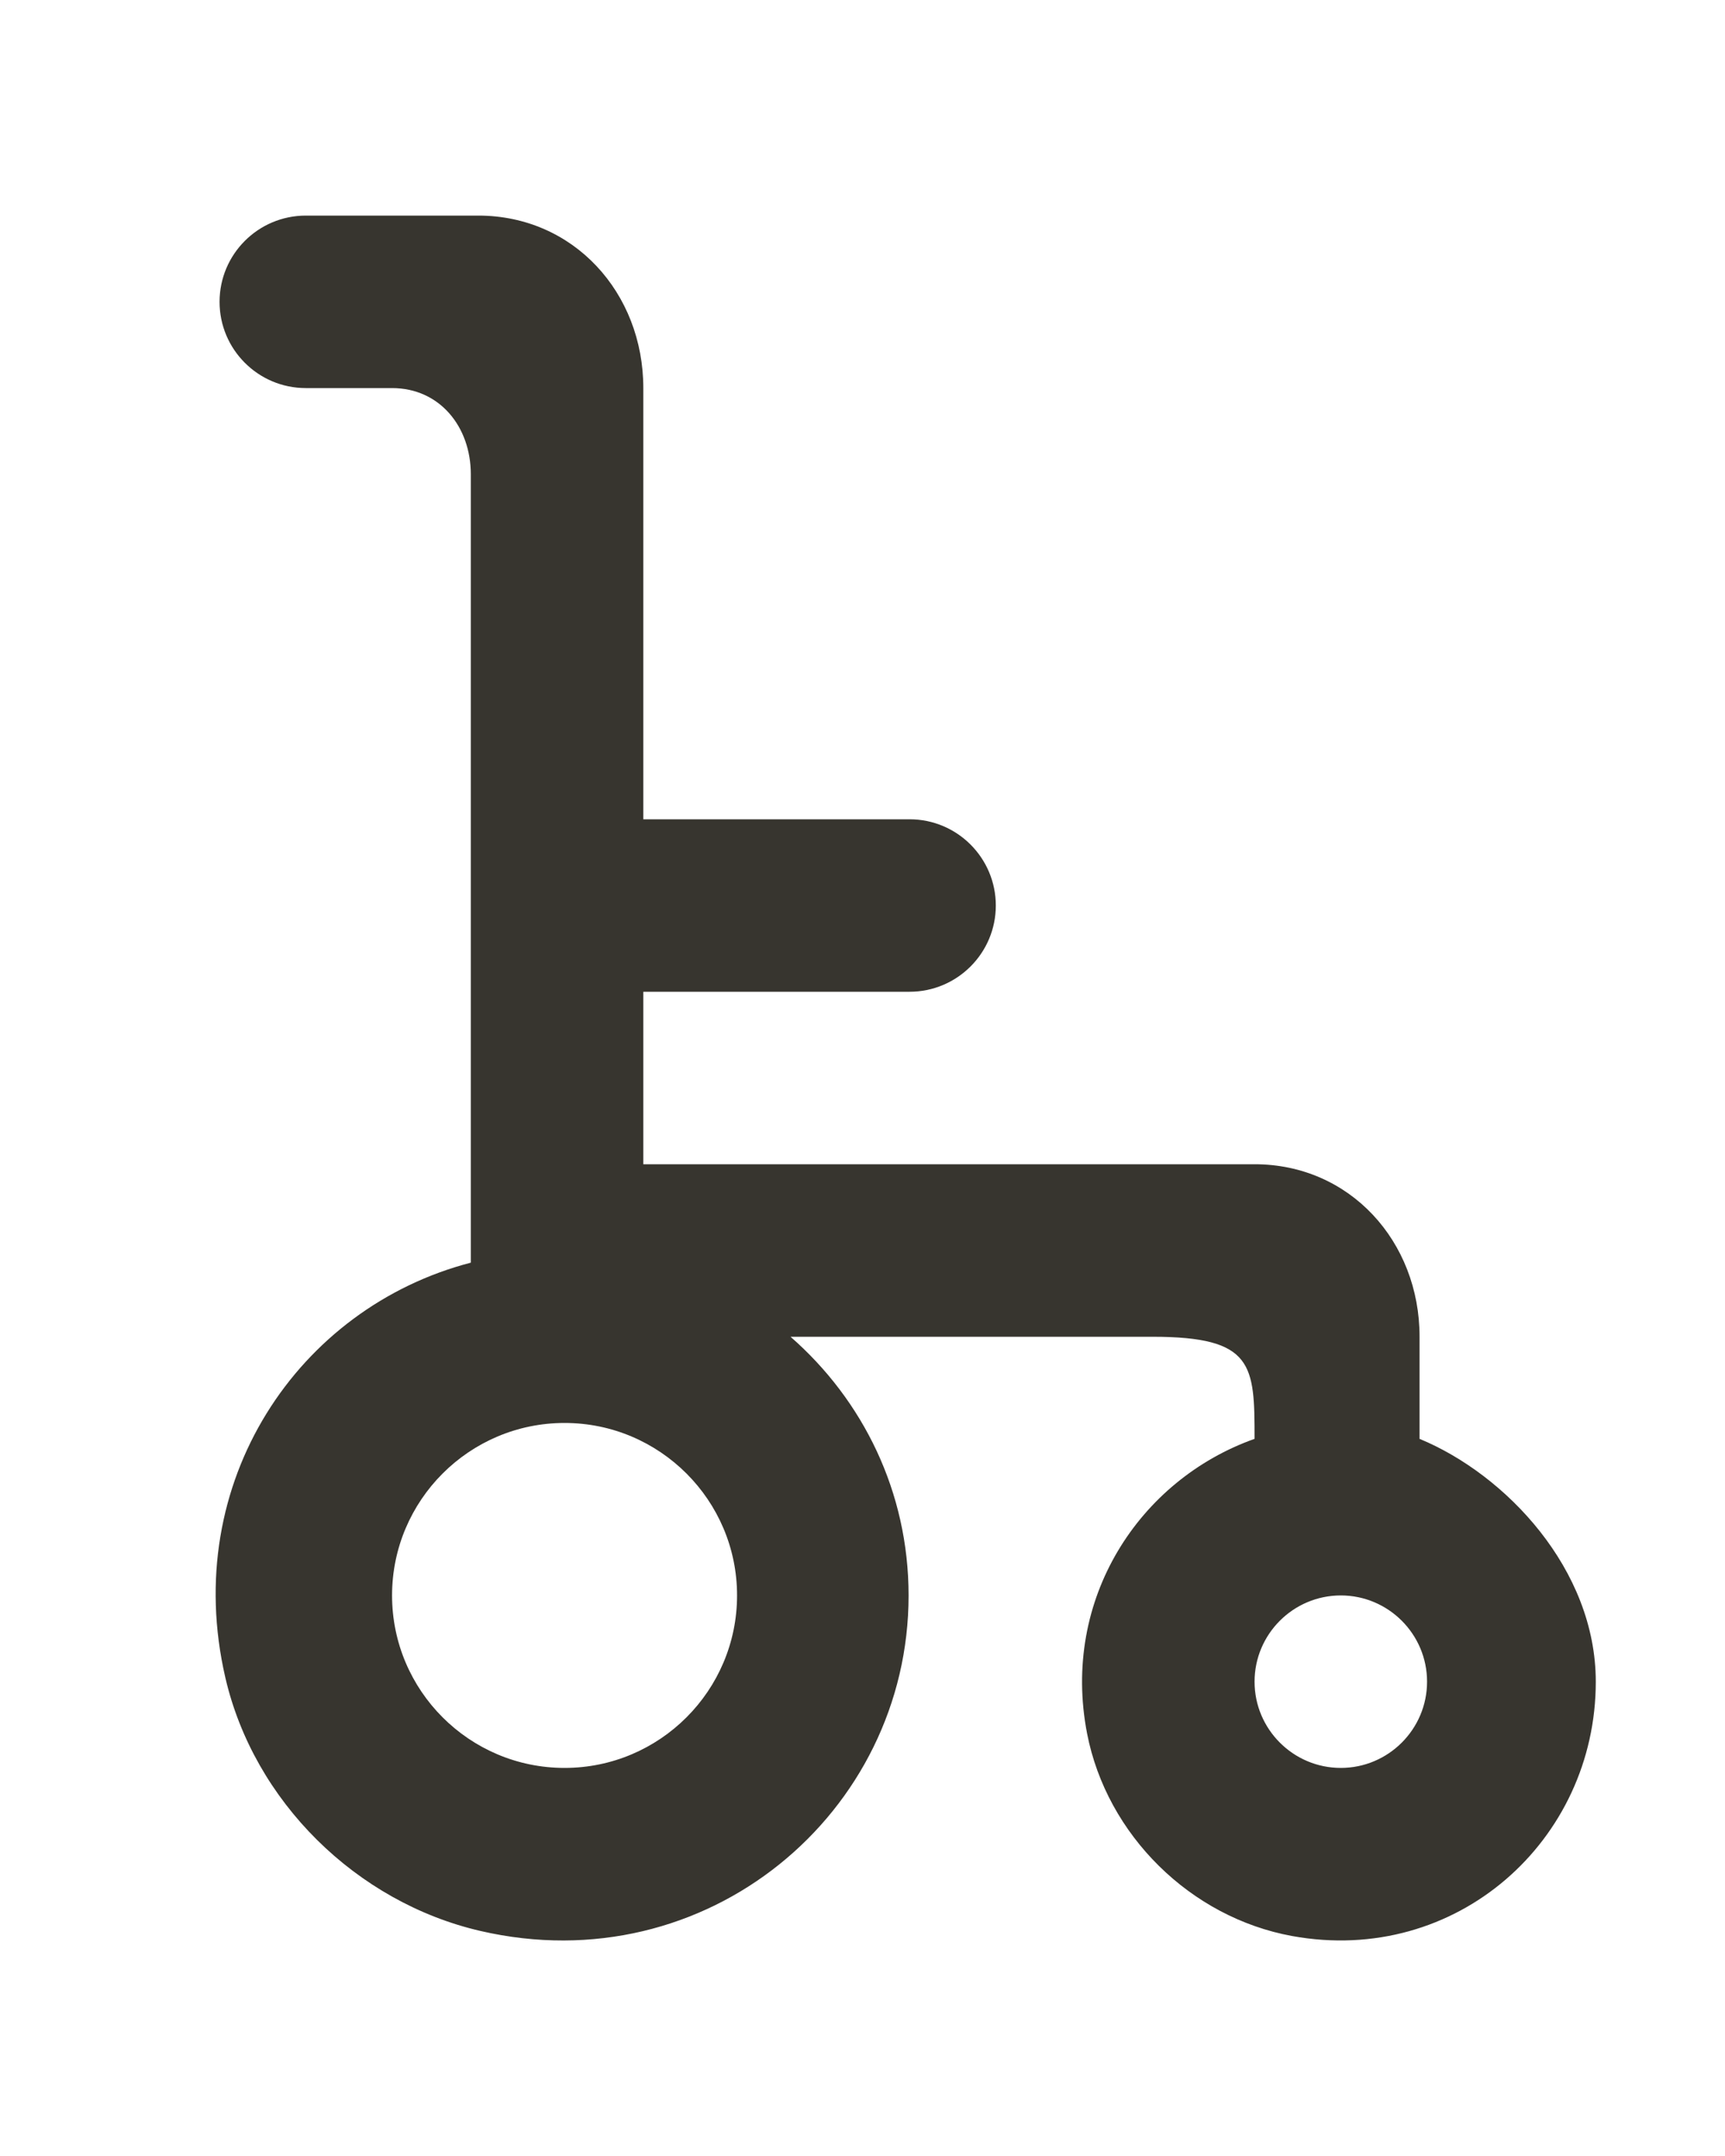<!-- Generated by IcoMoon.io -->
<svg version="1.1" xmlns="http://www.w3.org/2000/svg" width="32" height="40" viewBox="0 0 32 40">
<title>mp-wheelchair-1</title>
<path fill="#37352f" d="M24.873 32.8c-0.882 0-1.6-0.718-1.6-1.6s0.718-1.6 1.6-1.6c0.882 0 1.6 0.718 1.6 1.6s-0.718 1.6-1.6 1.6zM10.473 32.8c-1.765 0-3.2-1.435-3.2-3.2s1.435-3.2 3.2-3.2c1.765 0 3.2 1.435 3.2 3.2s-1.435 3.2-3.2 3.2zM26.334 26.694v-1.894c0-1.768-1.293-3.2-3.061-3.2h-11.339v-3.2h4.939c0.883 0 1.6-0.717 1.6-1.6s-0.717-1.6-1.6-1.6h-4.939v-8c0-1.768-1.293-3.2-3.061-3.2h-3.2c-0.883 0-1.6 0.717-1.6 1.6s0.717 1.6 1.6 1.6h1.6c0.883 0 1.461 0.717 1.461 1.6v14.626c-3.2 0.832-5.39 4.069-4.555 7.693 0.53 2.302 2.432 4.174 4.734 4.706 4.197 0.97 7.942-2.192 7.942-6.224 0-1.923-0.848-3.627-2.19-4.8h6.715c1.878 0 1.893 0.522 1.893 1.894-2.139 0.76-3.59 2.971-3.107 5.466 0.366 1.883 1.918 3.414 3.805 3.758 3.048 0.554 5.632-1.773 5.632-4.718 0-2.086-1.669-3.845-3.269-4.506z"></path>
</svg>
